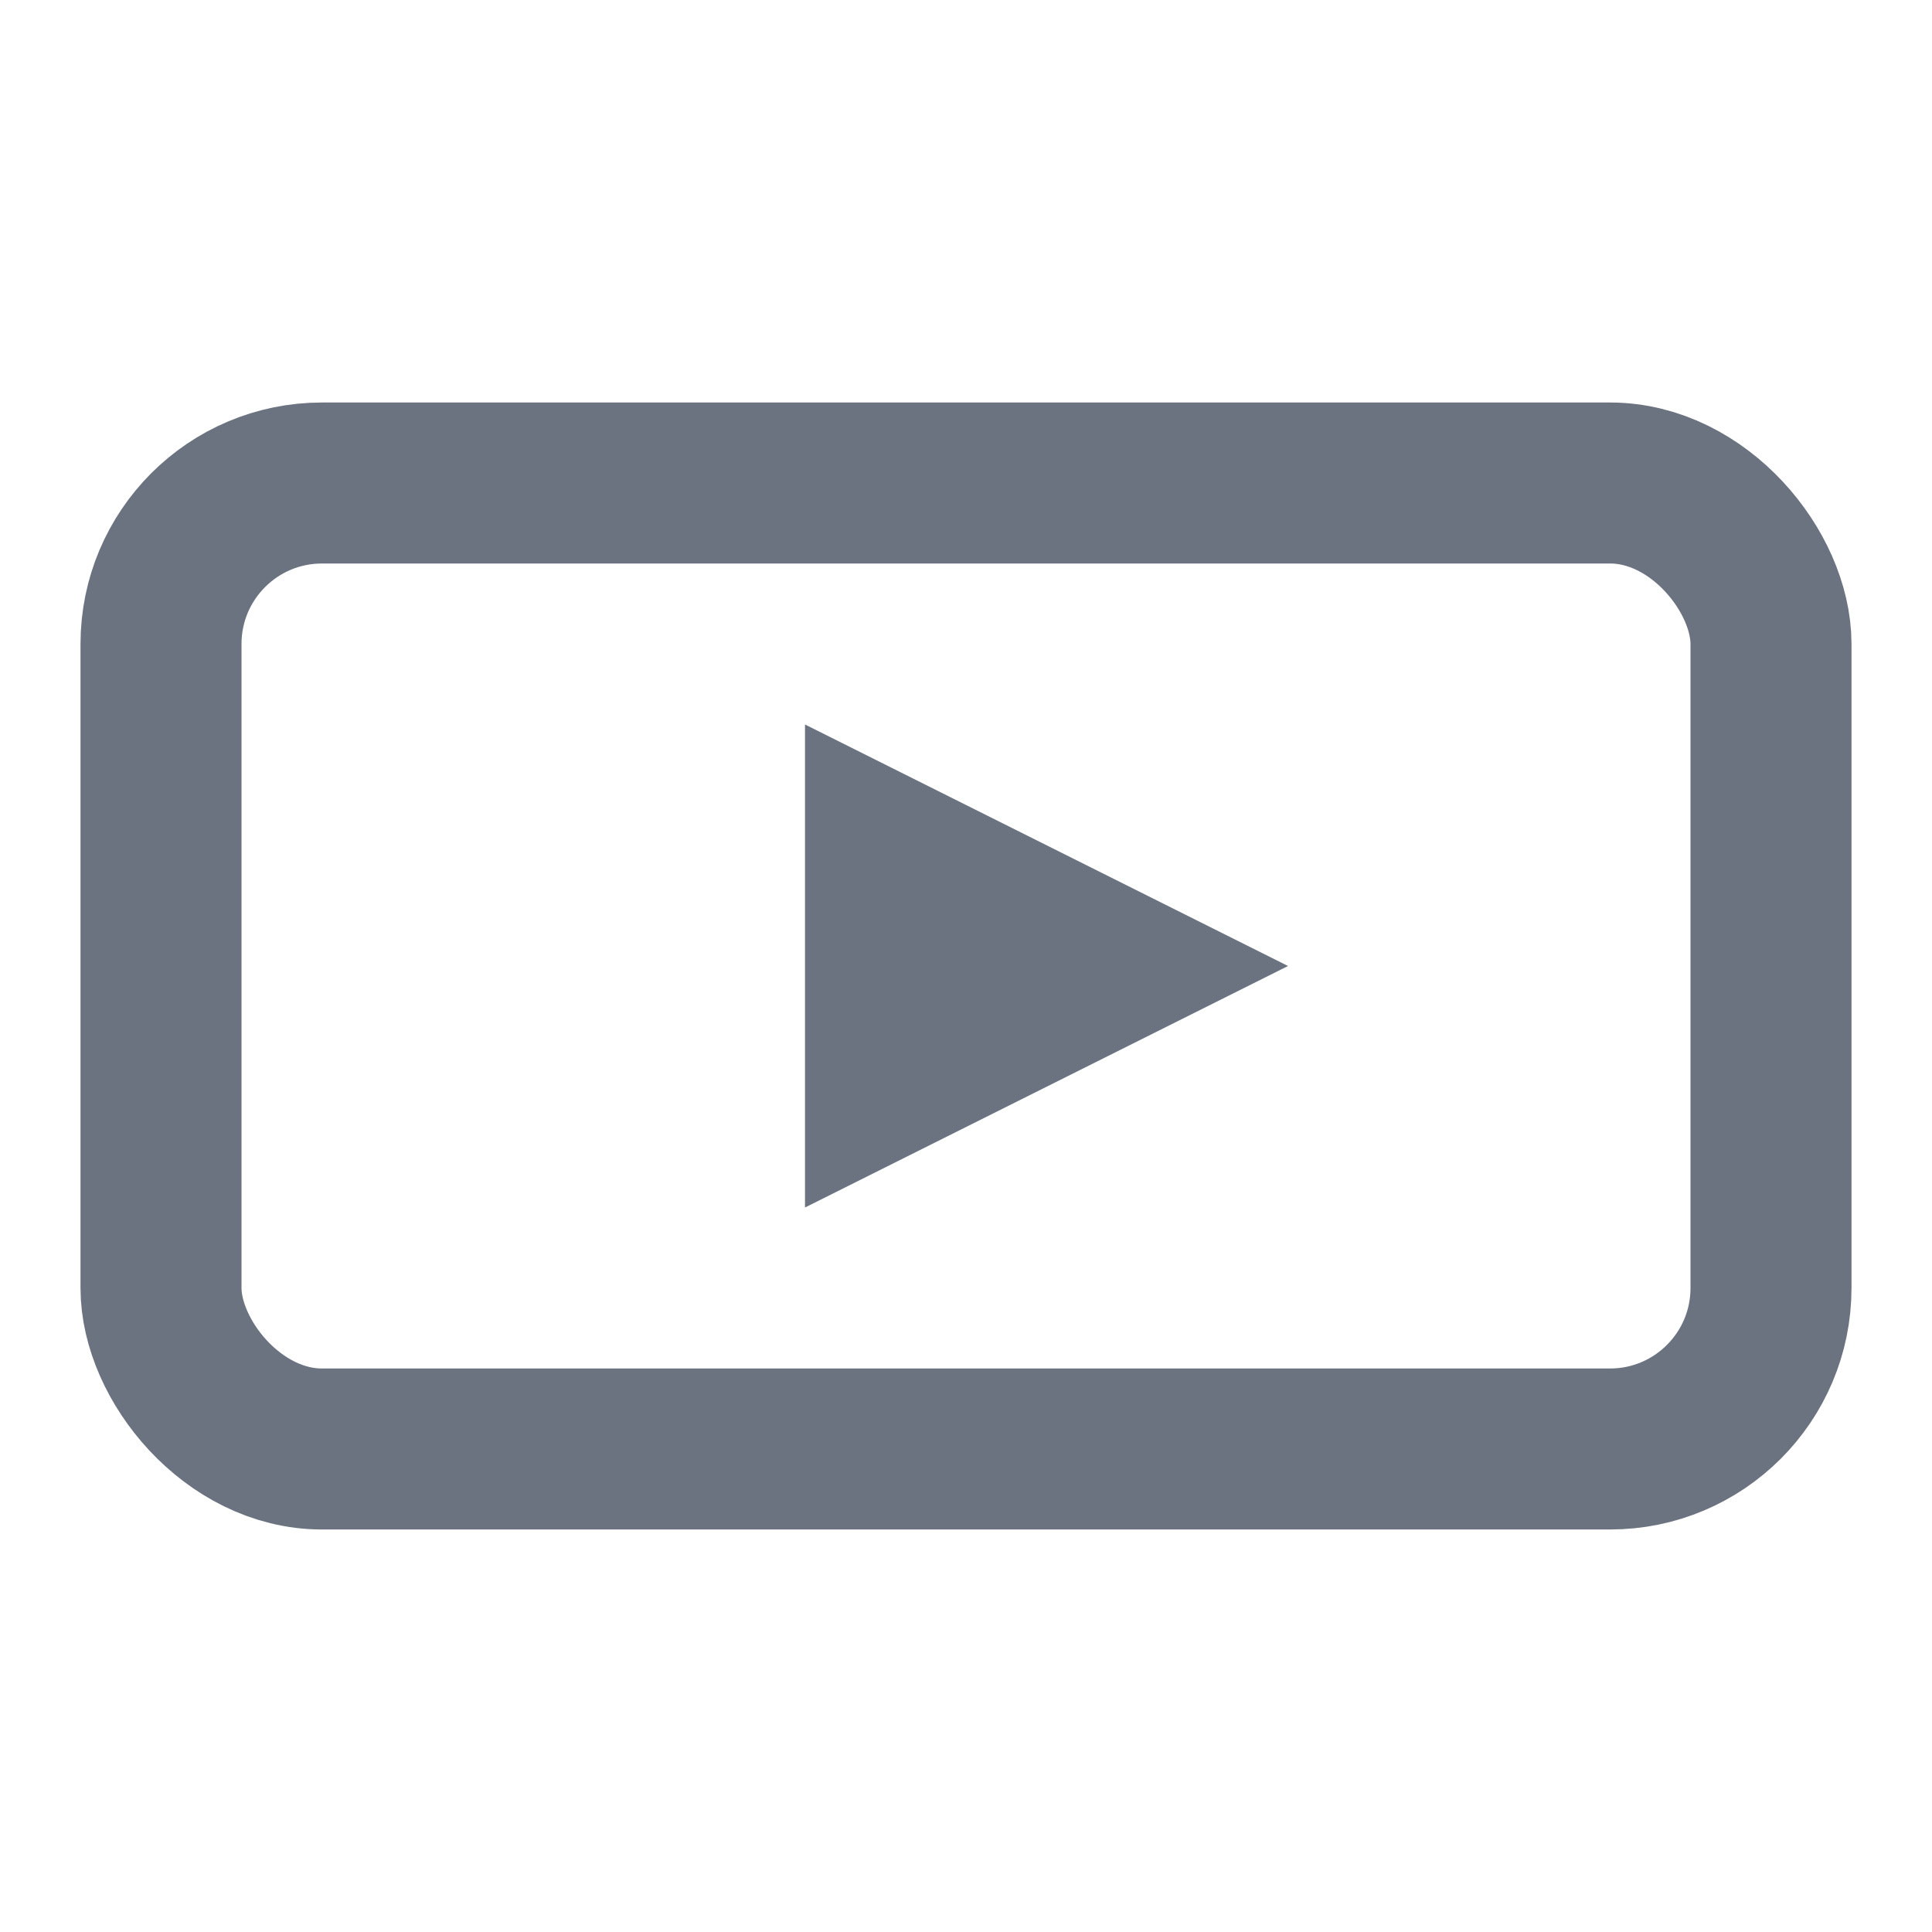 <svg width="24" height="24" viewBox="0 0 24 24" fill="none" xmlns="http://www.w3.org/2000/svg">
  <rect x="2" y="6" width="20" height="12" rx="2" stroke="#6B7280" stroke-width="2" fill="none"/>
  <polygon points="10,9 16,12 10,15" fill="#6B7280"/>
</svg> 